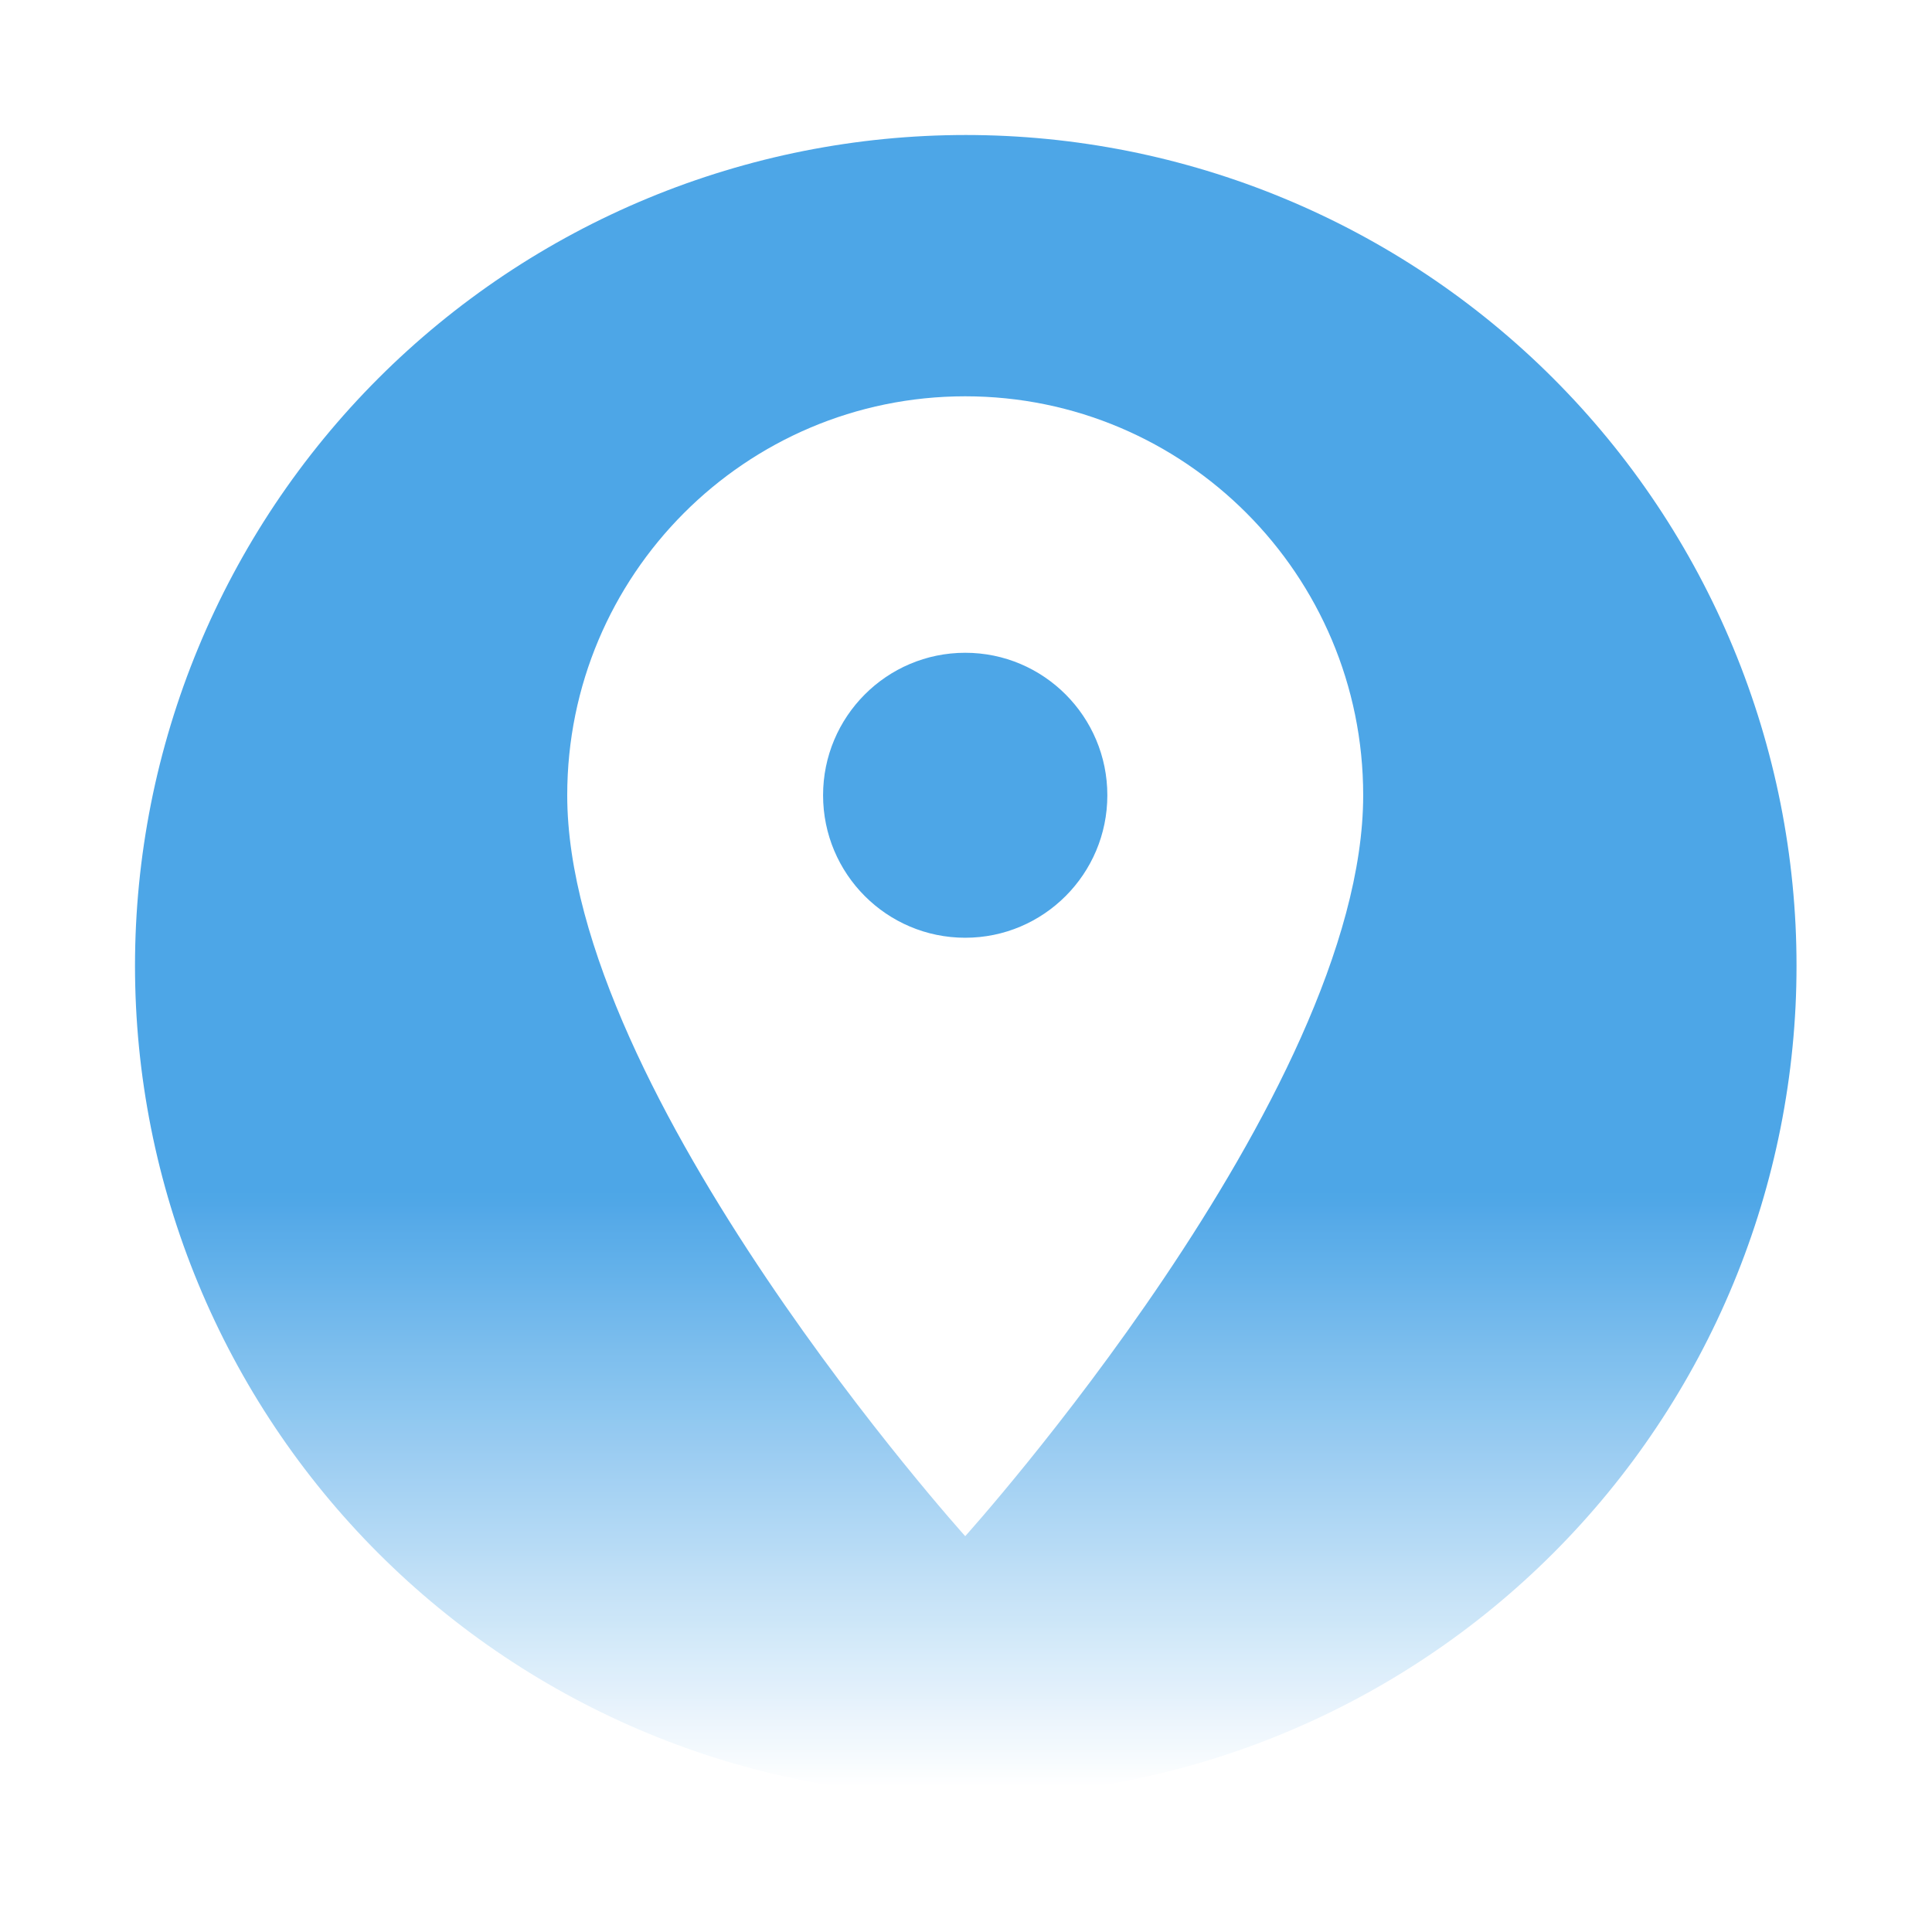 <svg xmlns="http://www.w3.org/2000/svg" xmlns:xlink="http://www.w3.org/1999/xlink" width="375" viewBox="0 0 375 375" height="375" version="1.0"><defs><clipPath id="a"><path d="M 26.203 26.203 L 348.703 26.203 L 348.703 348.703 L 26.203 348.703 Z M 26.203 26.203"/></clipPath><clipPath id="b"><path d="M 348.703 187.453 C 348.703 190.094 348.641 192.73 348.512 195.367 C 348.379 198.004 348.188 200.633 347.926 203.258 C 347.668 205.887 347.348 208.504 346.957 211.113 C 346.57 213.727 346.121 216.324 345.605 218.914 C 345.09 221.5 344.512 224.074 343.871 226.633 C 343.23 229.195 342.527 231.738 341.762 234.262 C 340.996 236.789 340.168 239.293 339.277 241.777 C 338.391 244.262 337.441 246.723 336.43 249.16 C 335.418 251.602 334.352 254.012 333.223 256.398 C 332.094 258.781 330.906 261.141 329.664 263.469 C 328.418 265.793 327.121 268.09 325.762 270.352 C 324.406 272.617 322.996 274.844 321.527 277.039 C 320.062 279.234 318.543 281.391 316.973 283.512 C 315.398 285.629 313.777 287.711 312.102 289.75 C 310.43 291.789 308.703 293.789 306.934 295.742 C 305.16 297.699 303.34 299.609 301.477 301.477 C 299.609 303.34 297.699 305.16 295.742 306.934 C 293.789 308.703 291.789 310.43 289.75 312.102 C 287.711 313.777 285.629 315.398 283.512 316.973 C 281.391 318.543 279.234 320.062 277.039 321.527 C 274.844 322.996 272.617 324.406 270.352 325.762 C 268.09 327.121 265.793 328.418 263.469 329.664 C 261.141 330.906 258.781 332.094 256.398 333.223 C 254.012 334.352 251.602 335.418 249.16 336.43 C 246.723 337.441 244.262 338.391 241.777 339.277 C 239.293 340.168 236.789 340.996 234.262 341.762 C 231.738 342.527 229.195 343.23 226.633 343.871 C 224.074 344.512 221.5 345.09 218.914 345.605 C 216.324 346.121 213.727 346.57 211.113 346.957 C 208.504 347.348 205.887 347.668 203.258 347.926 C 200.633 348.188 198.004 348.379 195.367 348.512 C 192.73 348.641 190.094 348.703 187.453 348.703 C 184.816 348.703 182.18 348.641 179.543 348.512 C 176.906 348.379 174.273 348.188 171.648 347.926 C 169.023 347.668 166.402 347.348 163.793 346.957 C 161.184 346.57 158.586 346.121 155.996 345.605 C 153.406 345.09 150.832 344.512 148.273 343.871 C 145.715 343.23 143.172 342.527 140.645 341.762 C 138.121 340.996 135.617 340.168 133.129 339.277 C 130.645 338.391 128.184 337.441 125.746 336.43 C 123.309 335.418 120.895 334.352 118.512 333.223 C 116.125 332.094 113.77 330.906 111.441 329.664 C 109.113 328.418 106.82 327.121 104.555 325.762 C 102.293 324.406 100.062 322.996 97.867 321.527 C 95.676 320.062 93.516 318.543 91.398 316.973 C 89.277 315.398 87.199 313.777 85.16 312.102 C 83.117 310.43 81.121 308.703 79.164 306.934 C 77.211 305.16 75.301 303.34 73.434 301.477 C 71.566 299.609 69.746 297.699 67.977 295.742 C 66.203 293.789 64.48 291.789 62.805 289.75 C 61.133 287.711 59.508 285.629 57.938 283.512 C 56.363 281.391 54.848 279.234 53.379 277.039 C 51.914 274.844 50.504 272.617 49.145 270.352 C 47.789 268.09 46.488 265.793 45.246 263.469 C 44 261.141 42.812 258.781 41.688 256.398 C 40.559 254.012 39.488 251.602 38.48 249.16 C 37.469 246.723 36.52 244.262 35.629 241.777 C 34.742 239.293 33.914 236.789 33.148 234.262 C 32.383 231.738 31.68 229.195 31.035 226.633 C 30.395 224.074 29.816 221.5 29.301 218.914 C 28.789 216.324 28.336 213.727 27.949 211.113 C 27.562 208.504 27.238 205.887 26.98 203.258 C 26.723 200.633 26.527 198.004 26.398 195.367 C 26.27 192.73 26.203 190.094 26.203 187.453 C 26.203 184.816 26.27 182.18 26.398 179.543 C 26.527 176.906 26.723 174.273 26.98 171.648 C 27.238 169.023 27.562 166.402 27.949 163.793 C 28.336 161.184 28.789 158.586 29.301 155.996 C 29.816 153.406 30.395 150.832 31.035 148.273 C 31.68 145.715 32.383 143.172 33.148 140.645 C 33.914 138.121 34.742 135.617 35.629 133.129 C 36.52 130.645 37.469 128.184 38.48 125.746 C 39.488 123.309 40.559 120.895 41.688 118.512 C 42.812 116.125 44 113.77 45.246 111.441 C 46.488 109.113 47.789 106.82 49.145 104.555 C 50.504 102.293 51.914 100.062 53.379 97.867 C 54.848 95.676 56.363 93.516 57.938 91.398 C 59.508 89.277 61.133 87.199 62.805 85.16 C 64.48 83.117 66.203 81.121 67.977 79.164 C 69.746 77.211 71.566 75.301 73.434 73.434 C 75.301 71.566 77.211 69.746 79.164 67.977 C 81.121 66.203 83.117 64.48 85.16 62.805 C 87.199 61.133 89.277 59.508 91.398 57.938 C 93.516 56.363 95.676 54.848 97.867 53.379 C 100.062 51.914 102.293 50.504 104.555 49.145 C 106.82 47.789 109.113 46.488 111.441 45.246 C 113.77 44 116.125 42.812 118.512 41.688 C 120.895 40.559 123.309 39.488 125.746 38.48 C 128.184 37.469 130.645 36.52 133.129 35.629 C 135.617 34.742 138.121 33.914 140.645 33.148 C 143.172 32.383 145.715 31.68 148.273 31.035 C 150.832 30.395 153.406 29.816 155.996 29.301 C 158.586 28.789 161.184 28.336 163.793 27.949 C 166.402 27.562 169.023 27.238 171.648 26.98 C 174.273 26.723 176.906 26.527 179.543 26.398 C 182.18 26.27 184.816 26.203 187.453 26.203 C 190.094 26.203 192.73 26.27 195.367 26.398 C 198.004 26.527 200.633 26.723 203.258 26.98 C 205.887 27.238 208.504 27.562 211.113 27.949 C 213.727 28.336 216.324 28.789 218.914 29.301 C 221.5 29.816 224.074 30.395 226.633 31.035 C 229.195 31.68 231.738 32.383 234.262 33.148 C 236.789 33.914 239.293 34.742 241.777 35.629 C 244.262 36.52 246.723 37.469 249.16 38.48 C 251.602 39.488 254.012 40.559 256.398 41.688 C 258.781 42.812 261.141 44 263.469 45.246 C 265.793 46.488 268.09 47.789 270.352 49.145 C 272.617 50.504 274.844 51.914 277.039 53.379 C 279.234 54.848 281.391 56.363 283.512 57.938 C 285.629 59.508 287.711 61.133 289.75 62.805 C 291.789 64.48 293.789 66.203 295.742 67.977 C 297.699 69.746 299.609 71.566 301.477 73.434 C 303.34 75.301 305.16 77.211 306.934 79.164 C 308.703 81.121 310.43 83.117 312.102 85.16 C 313.777 87.199 315.398 89.277 316.973 91.398 C 318.543 93.516 320.062 95.676 321.527 97.867 C 322.996 100.062 324.406 102.293 325.762 104.555 C 327.121 106.82 328.418 109.113 329.664 111.441 C 330.906 113.77 332.094 116.125 333.223 118.512 C 334.352 120.895 335.418 123.309 336.43 125.746 C 337.441 128.184 338.391 130.645 339.277 133.129 C 340.168 135.617 340.996 138.121 341.762 140.645 C 342.527 143.172 343.23 145.715 343.871 148.273 C 344.512 150.832 345.09 153.406 345.605 155.996 C 346.121 158.586 346.57 161.184 346.957 163.793 C 347.348 166.402 347.668 169.023 347.926 171.648 C 348.188 174.273 348.379 176.906 348.512 179.543 C 348.641 182.18 348.703 184.816 348.703 187.453 Z M 348.703 187.453"/></clipPath><clipPath id="d"><path d="M 110.098 76.922 L 264.598 76.922 L 264.598 298.172 L 110.098 298.172 Z M 110.098 76.922"/></clipPath><linearGradient x1="1770.926" gradientTransform="rotate(90 2614.072 -1811.194) scale(2.514)" y1="244.834" x2="1899.226" gradientUnits="userSpaceOnUse" y2="244.834" xlink:type="simple" xlink:actuate="onLoad" id="c" xlink:show="other"><stop stop-color="#4DA6E7" offset="0"/><stop stop-color="#4DA6E7" offset=".5"/><stop stop-color="#4DA6E7" offset=".625"/><stop stop-color="#4DA6E7" offset=".633"/><stop stop-color="#4EA7E7" offset=".637"/><stop stop-color="#50A7E7" offset=".641"/><stop stop-color="#52A8E8" offset=".645"/><stop stop-color="#54A9E8" offset=".648"/><stop stop-color="#56AAE8" offset=".652"/><stop stop-color="#58ABE8" offset=".656"/><stop stop-color="#5AACE9" offset=".66"/><stop stop-color="#5BADE9" offset=".664"/><stop stop-color="#5DAEE9" offset=".668"/><stop stop-color="#5FAFEA" offset=".672"/><stop stop-color="#61B0EA" offset=".676"/><stop stop-color="#63B1EA" offset=".68"/><stop stop-color="#65B2EA" offset=".684"/><stop stop-color="#67B3EB" offset=".688"/><stop stop-color="#69B4EB" offset=".691"/><stop stop-color="#6BB5EB" offset=".695"/><stop stop-color="#6DB6EB" offset=".699"/><stop stop-color="#6FB7EC" offset=".703"/><stop stop-color="#71B8EC" offset=".707"/><stop stop-color="#73B9EC" offset=".711"/><stop stop-color="#75BAEC" offset=".715"/><stop stop-color="#77BBED" offset=".719"/><stop stop-color="#79BCED" offset=".723"/><stop stop-color="#7BBDED" offset=".727"/><stop stop-color="#7DBEED" offset=".73"/><stop stop-color="#7FBFEE" offset=".734"/><stop stop-color="#80C0EE" offset=".738"/><stop stop-color="#82C1EE" offset=".742"/><stop stop-color="#84C2EE" offset=".746"/><stop stop-color="#86C3EF" offset=".75"/><stop stop-color="#88C4EF" offset=".754"/><stop stop-color="#8AC5EF" offset=".758"/><stop stop-color="#8CC6F0" offset=".762"/><stop stop-color="#8EC7F0" offset=".766"/><stop stop-color="#90C8F0" offset=".77"/><stop stop-color="#92C9F0" offset=".773"/><stop stop-color="#94C9F1" offset=".777"/><stop stop-color="#96CAF1" offset=".781"/><stop stop-color="#98CBF1" offset=".785"/><stop stop-color="#9ACCF1" offset=".789"/><stop stop-color="#9CCDF2" offset=".793"/><stop stop-color="#9ECEF2" offset=".797"/><stop stop-color="#A0CFF2" offset=".801"/><stop stop-color="#A2D0F2" offset=".805"/><stop stop-color="#A4D1F3" offset=".809"/><stop stop-color="#A6D2F3" offset=".813"/><stop stop-color="#A7D3F3" offset=".816"/><stop stop-color="#A9D4F3" offset=".82"/><stop stop-color="#ABD5F4" offset=".824"/><stop stop-color="#ADD6F4" offset=".828"/><stop stop-color="#AFD7F4" offset=".832"/><stop stop-color="#B1D8F5" offset=".836"/><stop stop-color="#B3D9F5" offset=".84"/><stop stop-color="#B5DAF5" offset=".844"/><stop stop-color="#B7DBF5" offset=".848"/><stop stop-color="#B9DCF6" offset=".852"/><stop stop-color="#BBDDF6" offset=".855"/><stop stop-color="#BDDEF6" offset=".859"/><stop stop-color="#BFDFF6" offset=".863"/><stop stop-color="#C1E0F7" offset=".867"/><stop stop-color="#C3E1F7" offset=".871"/><stop stop-color="#C5E2F7" offset=".875"/><stop stop-color="#C7E3F7" offset=".879"/><stop stop-color="#C9E4F8" offset=".883"/><stop stop-color="#CBE5F8" offset=".887"/><stop stop-color="#CCE6F8" offset=".891"/><stop stop-color="#CEE7F8" offset=".895"/><stop stop-color="#D0E8F9" offset=".898"/><stop stop-color="#D2E9F9" offset=".902"/><stop stop-color="#D4EAF9" offset=".906"/><stop stop-color="#D6EBFA" offset=".91"/><stop stop-color="#D8ECFA" offset=".914"/><stop stop-color="#DAEDFA" offset=".918"/><stop stop-color="#DCEEFA" offset=".922"/><stop stop-color="#DEEEFB" offset=".926"/><stop stop-color="#E0EFFB" offset=".93"/><stop stop-color="#E2F0FB" offset=".934"/><stop stop-color="#E4F1FB" offset=".938"/><stop stop-color="#E6F2FC" offset=".941"/><stop stop-color="#E8F3FC" offset=".945"/><stop stop-color="#EAF4FC" offset=".949"/><stop stop-color="#ECF5FC" offset=".953"/><stop stop-color="#EEF6FD" offset=".957"/><stop stop-color="#F0F7FD" offset=".961"/><stop stop-color="#F1F8FD" offset=".965"/><stop stop-color="#F3F9FD" offset=".969"/><stop stop-color="#F5FAFE" offset=".973"/><stop stop-color="#F7FBFE" offset=".977"/><stop stop-color="#F9FCFE" offset=".98"/><stop stop-color="#FBFDFE" offset=".984"/><stop stop-color="#FDFEFF" offset=".988"/><stop stop-color="#FFF" offset=".992"/><stop stop-color="#FFF" offset="1"/></linearGradient></defs><path fill="#FFF" d="M-37.5 -37.5H412.5V412.5H-37.5z"/><path fill="#FFF" d="M-37.5 -37.5H412.5V412.5H-37.5z"/><path fill="#FFF" d="M-37.5 -37.5H412.5V412.5H-37.5z"/><g clip-path="url(#a)"><g clip-path="url(#b)"><path fill="url(#c)" d="M 348.703 26.203 L 26.203 26.203 L 26.203 348.703 L 348.703 348.703 Z M 348.703 26.203"/></g></g><g clip-path="url(#d)"><path fill="#FFF" d="M 187.348 76.922 C 144.695 76.922 110.098 111.605 110.098 154.359 C 110.098 212.438 187.348 298.172 187.348 298.172 C 187.348 298.172 264.594 212.438 264.594 154.359 C 264.594 111.605 229.996 76.922 187.348 76.922 Z M 187.348 182.016 C 172.117 182.016 159.758 169.625 159.758 154.359 C 159.758 139.094 172.117 126.703 187.348 126.703 C 202.574 126.703 214.934 139.094 214.934 154.359 C 214.934 169.625 202.574 182.016 187.348 182.016 Z M 187.348 182.016"/></g></svg>